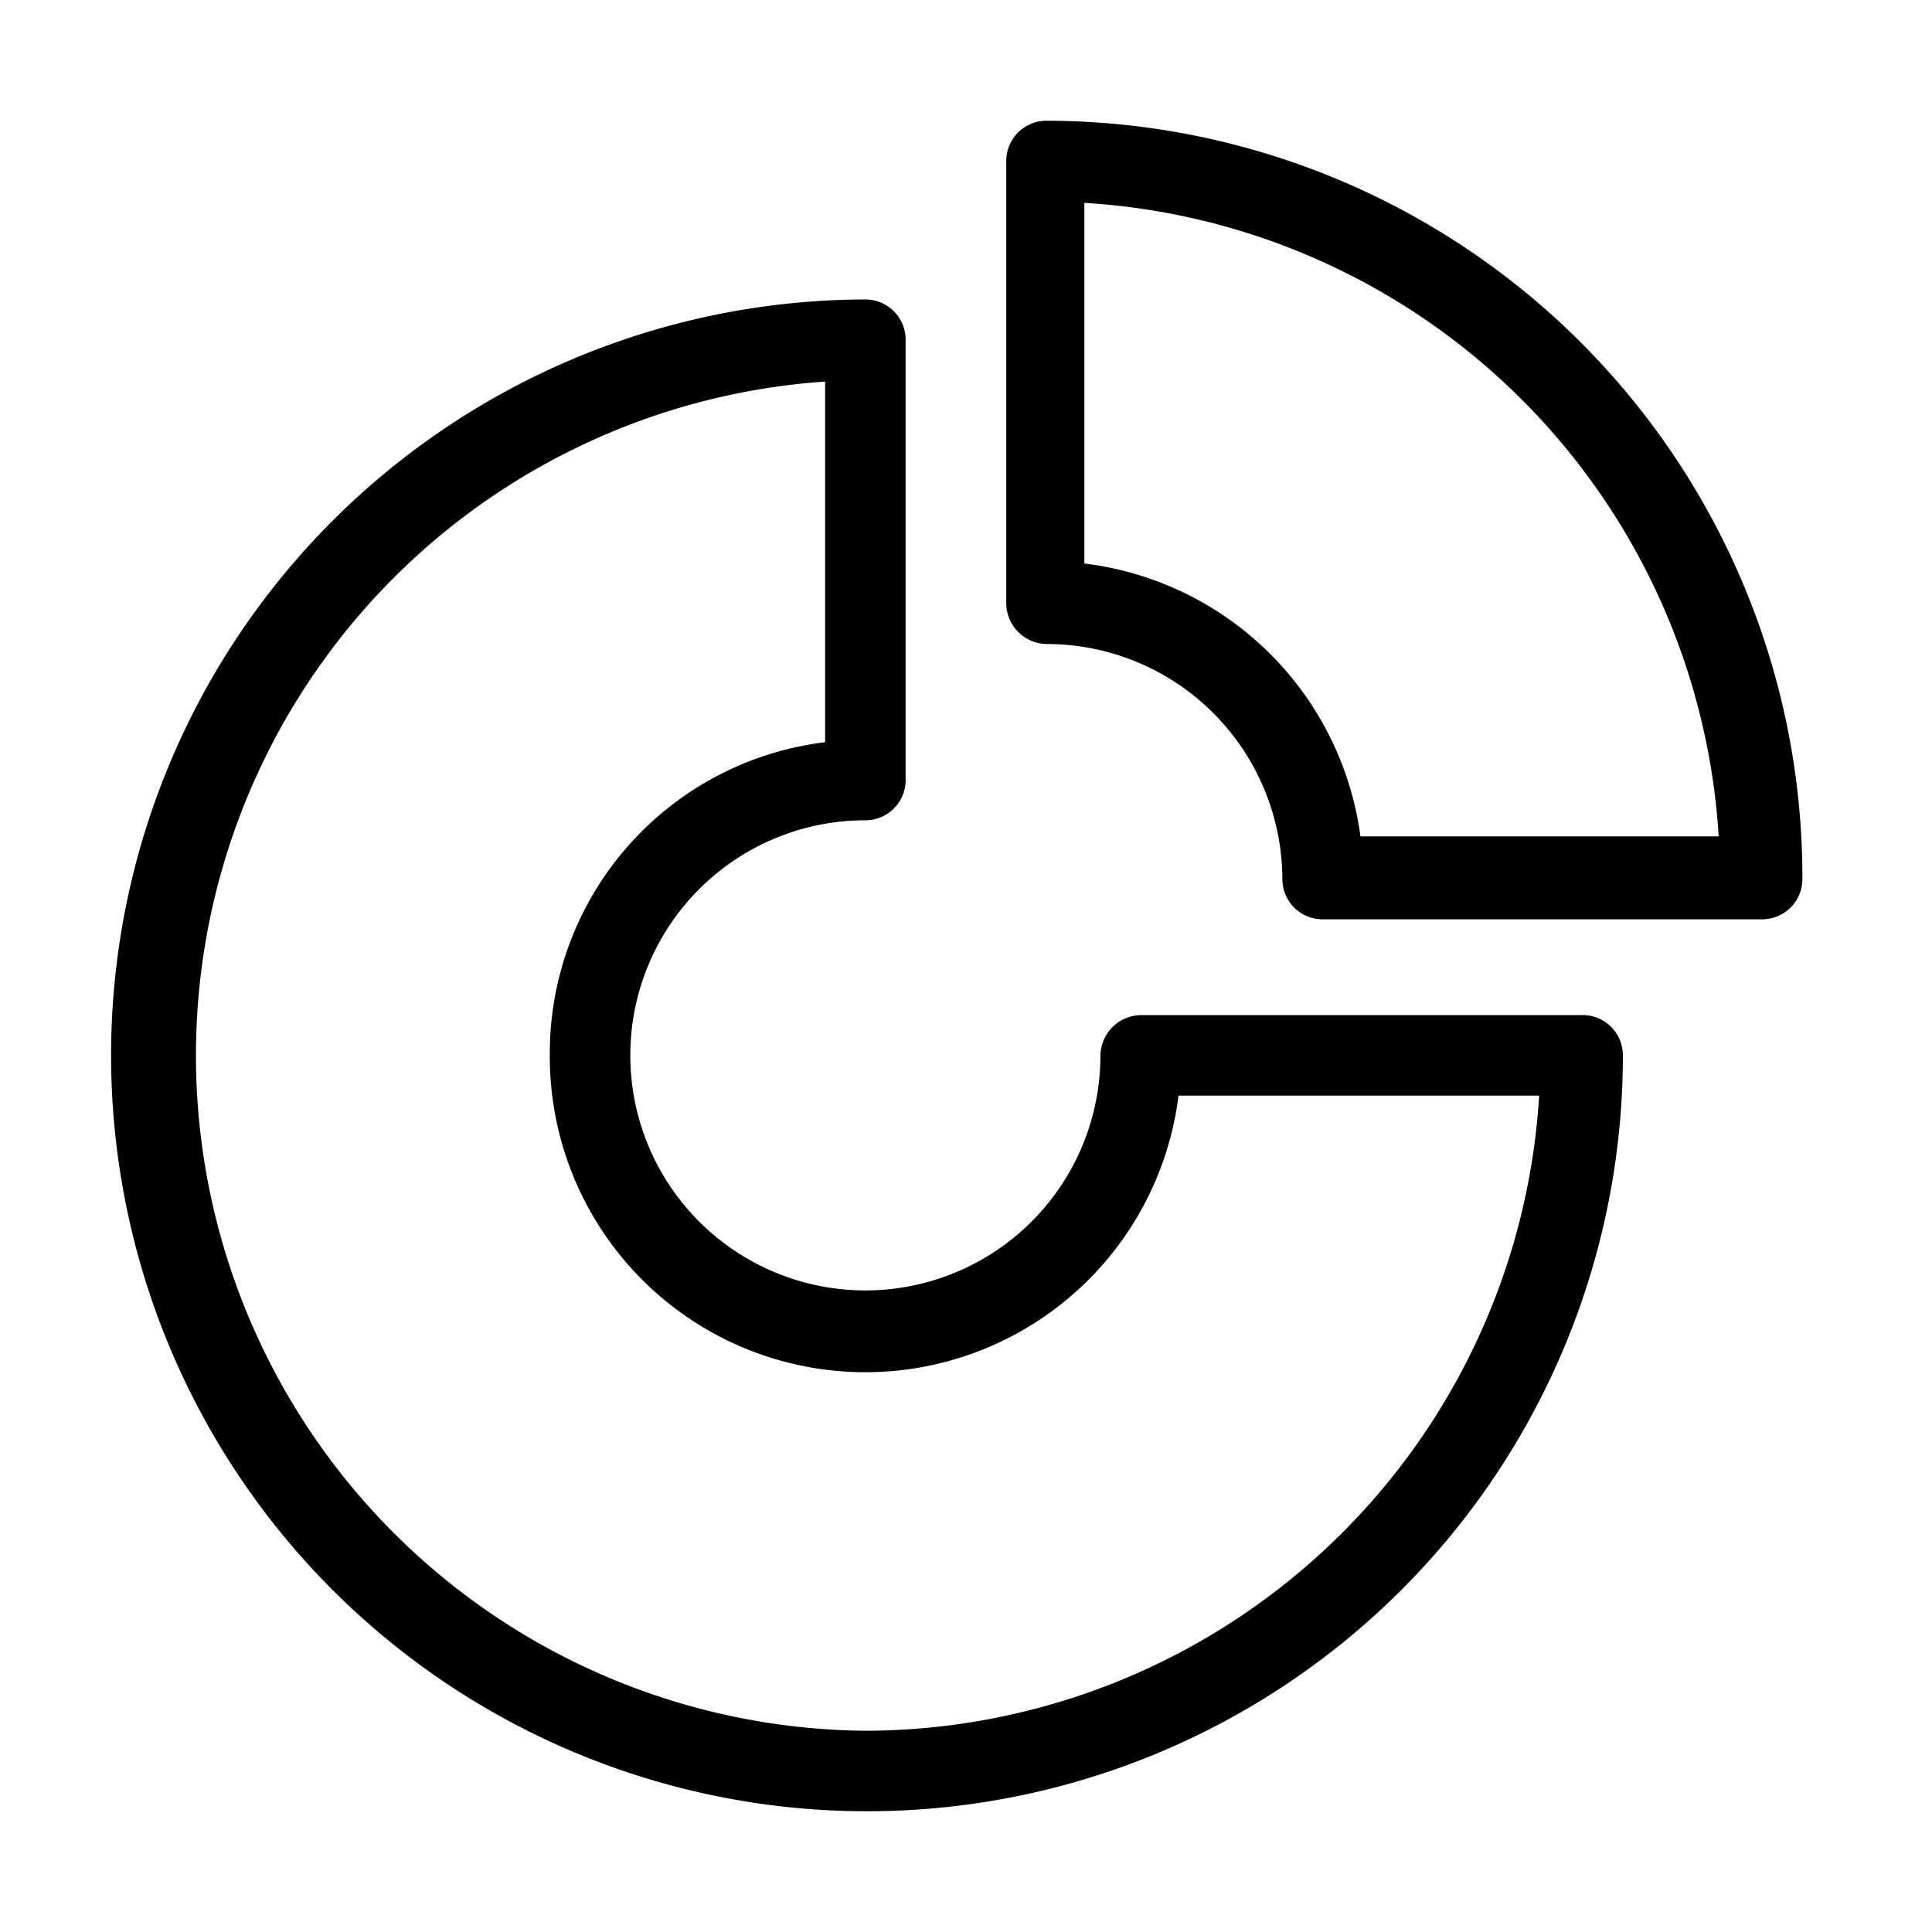 <svg xmlns="http://www.w3.org/2000/svg" data-name="Donuts Chart" viewBox="0 0 24 24"><path d="M19.64 12.61h-5.47a.51.51 0 00-.5.5 2.92 2.92 0 11-2.92-2.92.5.5 0 00.5-.5V4.22a.5.5 0 00-.5-.5 9.39 9.39 0 109.41 9.39.5.5 0 00-.52-.5zm-8.89 8.89a8.39 8.39 0 01-.5-16.76v4.48a3.89 3.89 0 00-3.42 3.89 3.92 3.92 0 007.81.5h4.48a8.4 8.4 0 01-8.37 7.89z"/><path d="M13 1.5a.5.5 0 00-.5.5v5.47A.51.51 0 0013 8a2.93 2.93 0 012.93 2.92.5.5 0 00.5.5h5.46a.5.5 0 00.5-.5A9.4 9.4 0 0013 1.5zm3.9 8.89A3.94 3.94 0 0013.47 7V2.52a8.4 8.4 0 017.88 7.87z"/></svg>